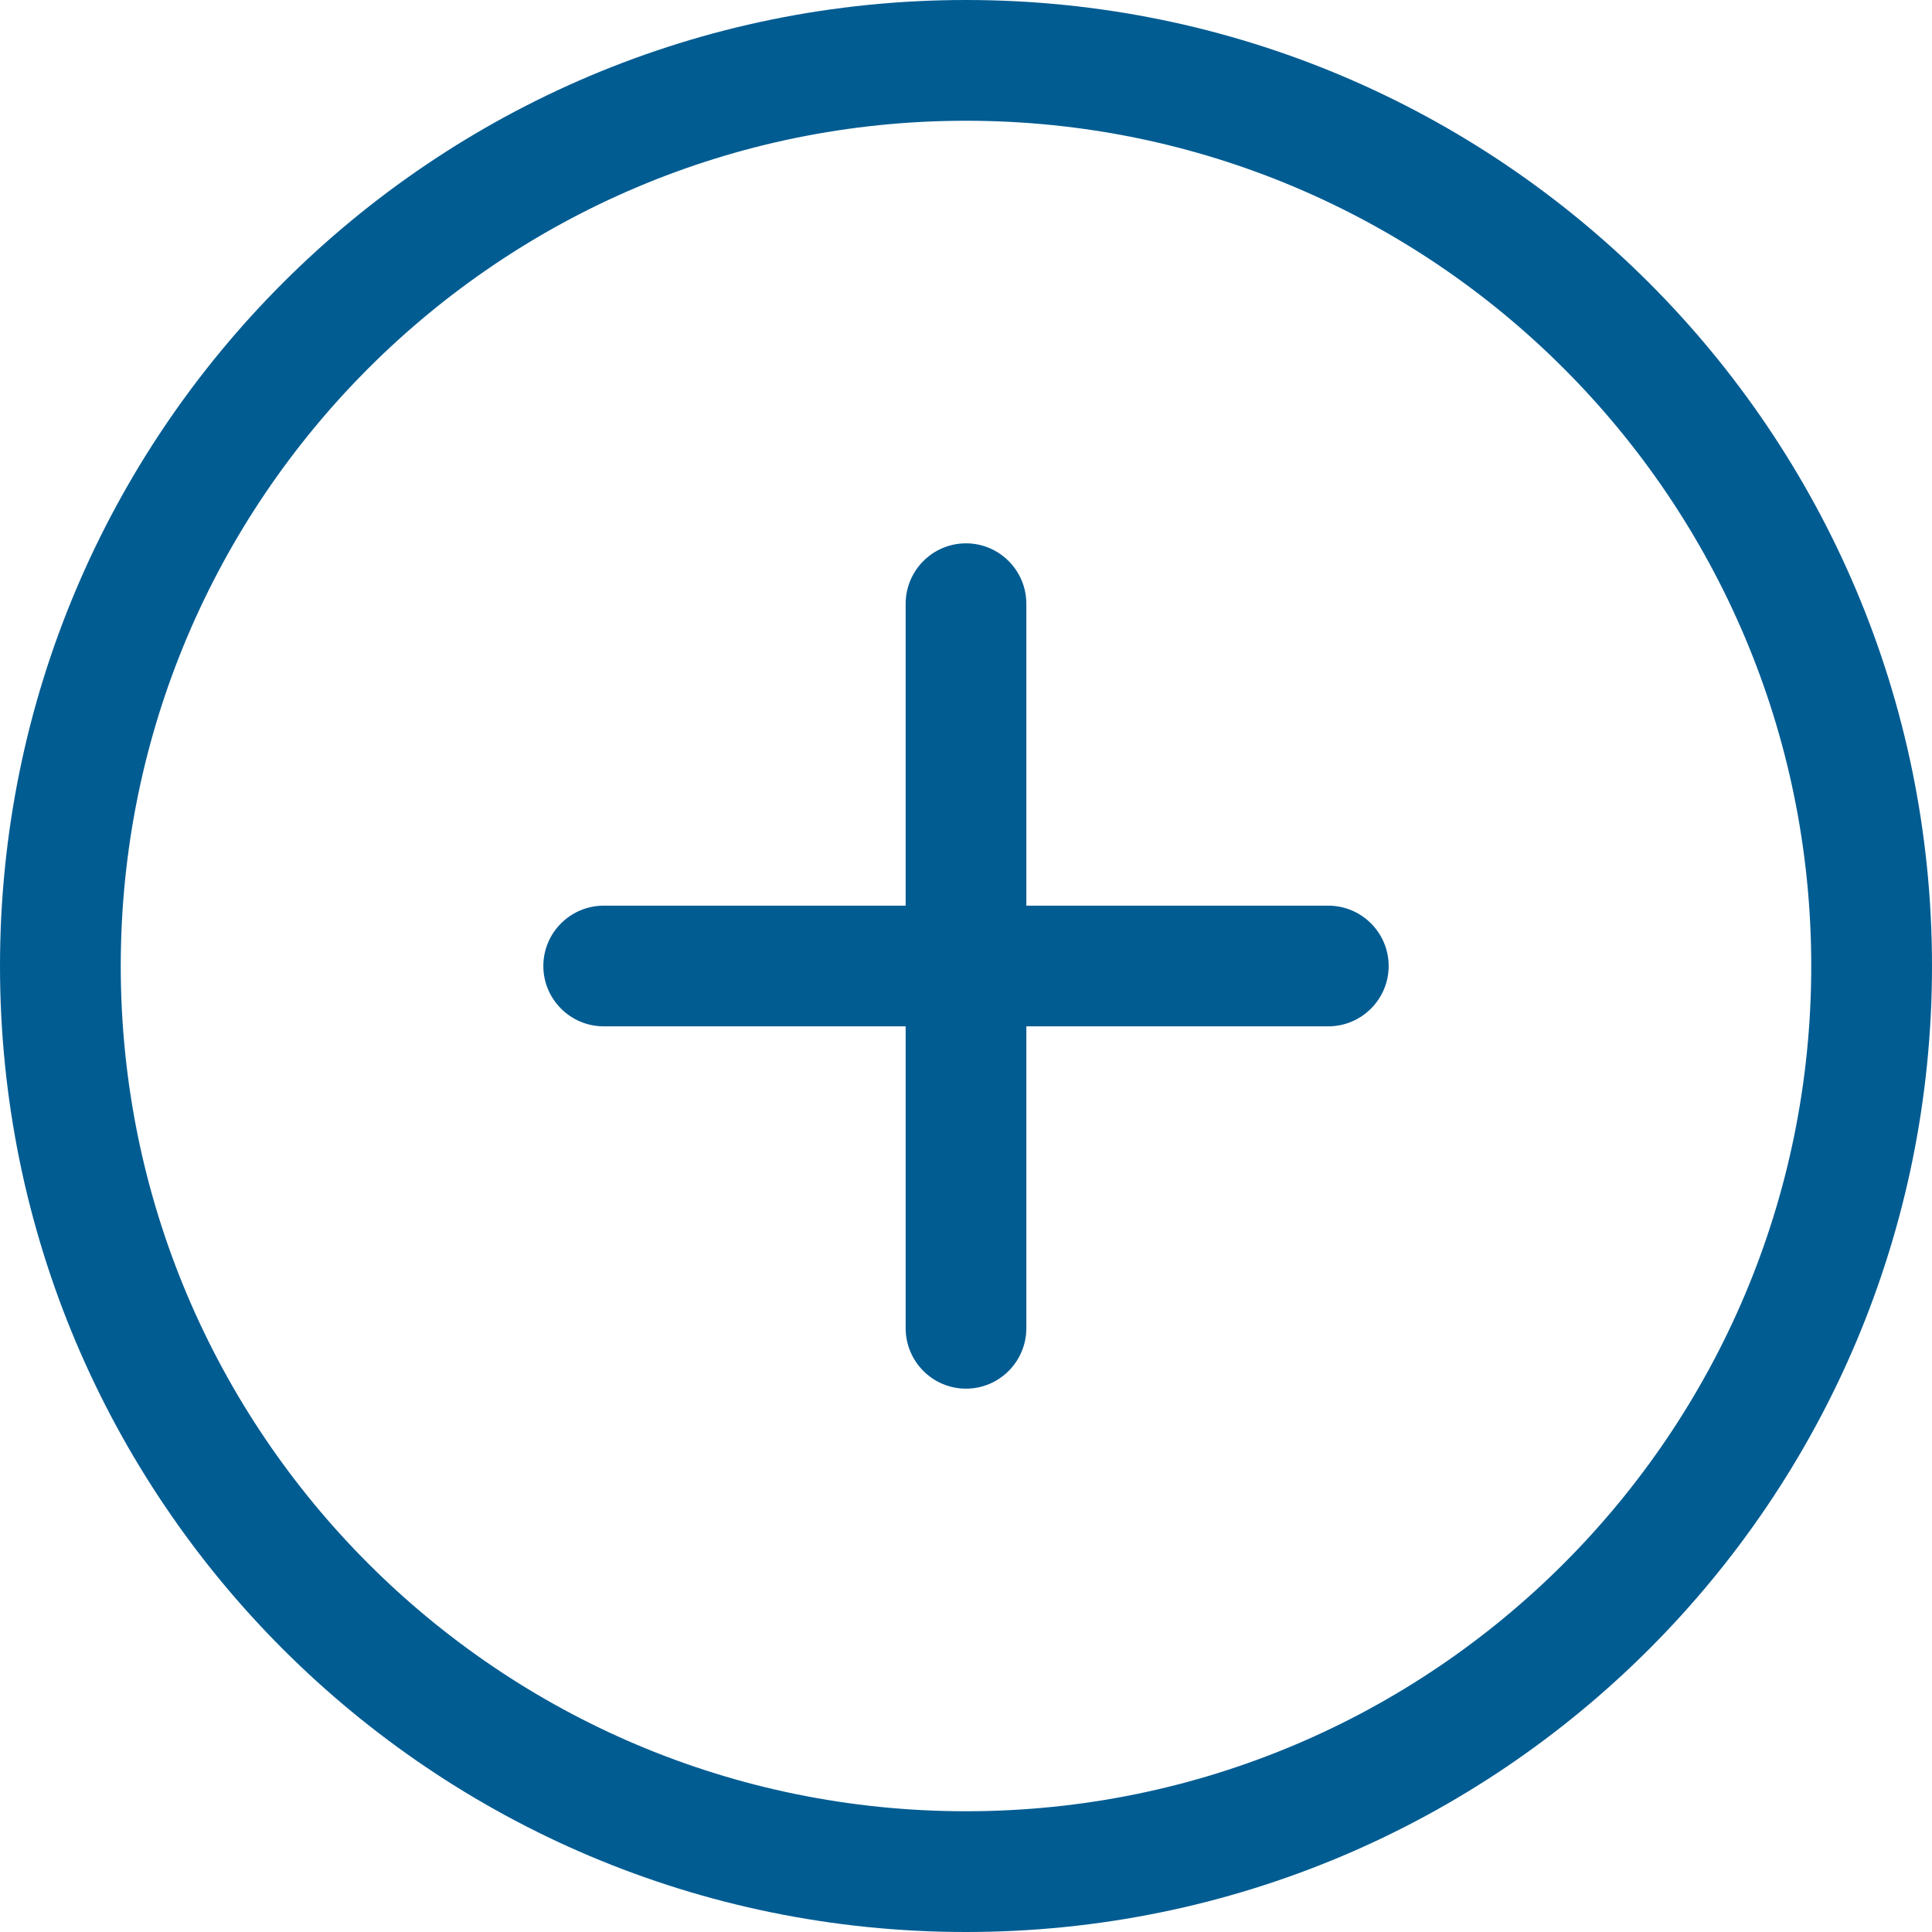 <svg width="26" height="26" viewBox="0 0 26 26" fill="none" xmlns="http://www.w3.org/2000/svg">
<path fill-rule="evenodd" clip-rule="evenodd" d="M13 24.375C6.718 24.375 1.625 19.281 1.625 13C1.625 6.719 6.718 1.625 13 1.625C19.282 1.625 24.375 6.719 24.375 13C24.375 19.281 19.282 24.375 13 24.375ZM13 0C5.82 0 0 5.817 0 13C0 20.183 5.82 26 13 26C20.18 26 26 20.183 26 13C26 5.817 20.18 0 13 0ZM17.875 12.188H13.812V8.125C13.812 7.678 13.449 7.312 13 7.312C12.551 7.312 12.188 7.678 12.188 8.125V12.188H8.125C7.676 12.188 7.312 12.553 7.312 13C7.312 13.447 7.676 13.812 8.125 13.812H12.188V17.875C12.188 18.322 12.551 18.688 13 18.688C13.449 18.688 13.812 18.322 13.812 17.875V13.812H17.875C18.324 13.812 18.688 13.447 18.688 13C18.688 12.553 18.324 12.188 17.875 12.188Z" fill="#015C92"/>
</svg>
